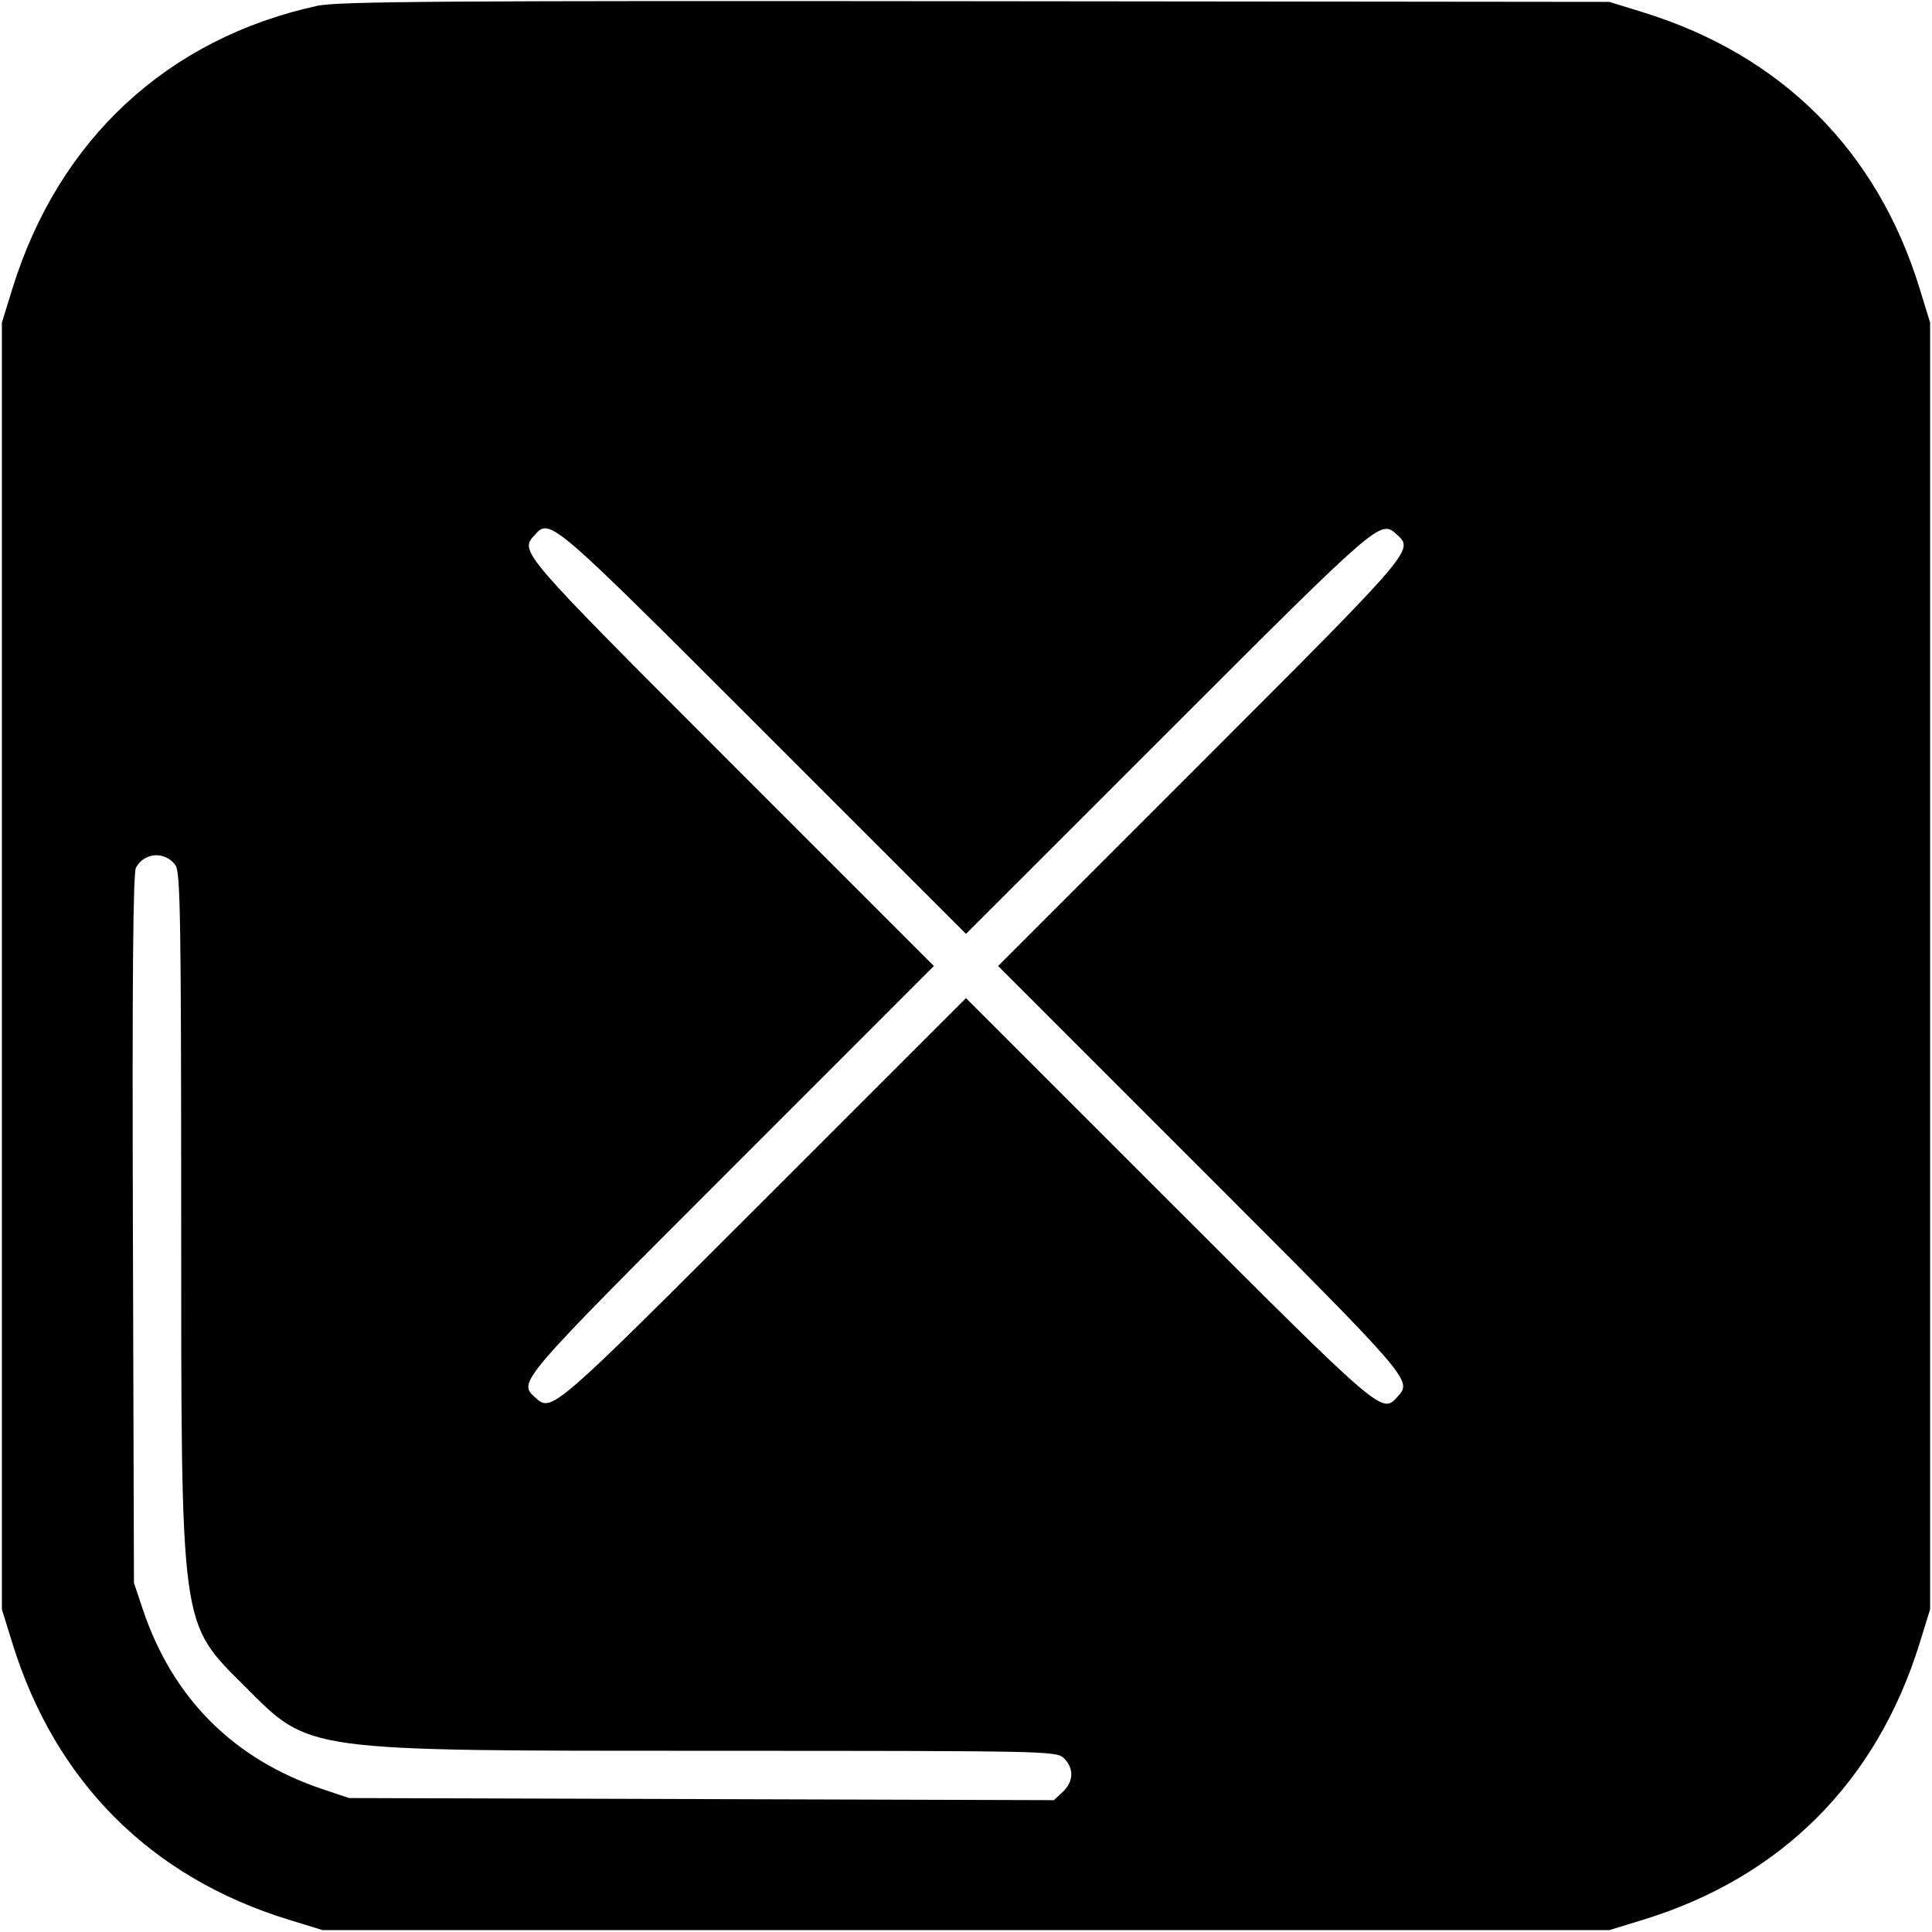 <svg id="svg" xmlns="http://www.w3.org/2000/svg" xmlns:xlink="http://www.w3.org/1999/xlink" width="400" height="400" viewBox="0, 0, 400,400"><g id="svgg"><path id="path0" d="M65.707 1.201 C 34.657 7.979,12.118 28.884,2.566 59.766 L 0.391 66.797 0.391 200.000 L 0.391 333.203 2.570 340.234 C 11.459 368.911,31.227 388.686,59.766 397.450 L 66.797 399.609 200.000 399.609 L 333.203 399.609 340.234 397.450 C 368.773 388.686,388.541 368.911,397.430 340.234 L 399.609 333.203 399.609 200.000 L 399.609 66.797 397.450 59.766 C 388.680 31.208,368.899 11.433,340.234 2.566 L 333.203 0.391 201.953 0.251 C 92.154 0.134,69.887 0.289,65.707 1.201 M158.005 151.364 L 200.000 193.354 241.995 151.364 C 285.902 107.463,285.775 107.572,289.196 110.668 C 292.764 113.897,292.920 113.715,248.636 158.005 L 206.646 200.000 248.636 241.995 C 292.537 285.902,292.428 285.775,289.332 289.196 C 286.103 292.764,286.285 292.920,241.995 248.636 L 200.000 206.646 158.005 248.636 C 114.098 292.537,114.225 292.428,110.804 289.332 C 107.236 286.103,107.080 286.285,151.364 241.995 L 193.354 200.000 151.364 158.005 C 107.463 114.098,107.572 114.225,110.668 110.804 C 113.897 107.236,113.715 107.080,158.005 151.364 M36.352 179.177 C 37.341 180.589,37.502 190.609,37.514 251.541 C 37.530 338.066,37.207 335.684,50.768 349.222 C 64.344 362.774,62.106 362.470,148.242 362.486 C 217.699 362.500,218.773 362.523,220.313 364.063 C 222.394 366.144,222.287 368.872,220.042 370.981 L 218.209 372.703 145.237 372.484 L 72.266 372.266 66.797 370.431 C 48.372 364.249,35.751 351.628,29.569 333.203 L 27.734 327.734 27.516 254.484 C 27.361 202.527,27.546 180.769,28.153 179.635 C 29.870 176.426,34.254 176.182,36.352 179.177 " stroke="none" fill="#000000" fill-rule="evenodd"></path></g></svg>
